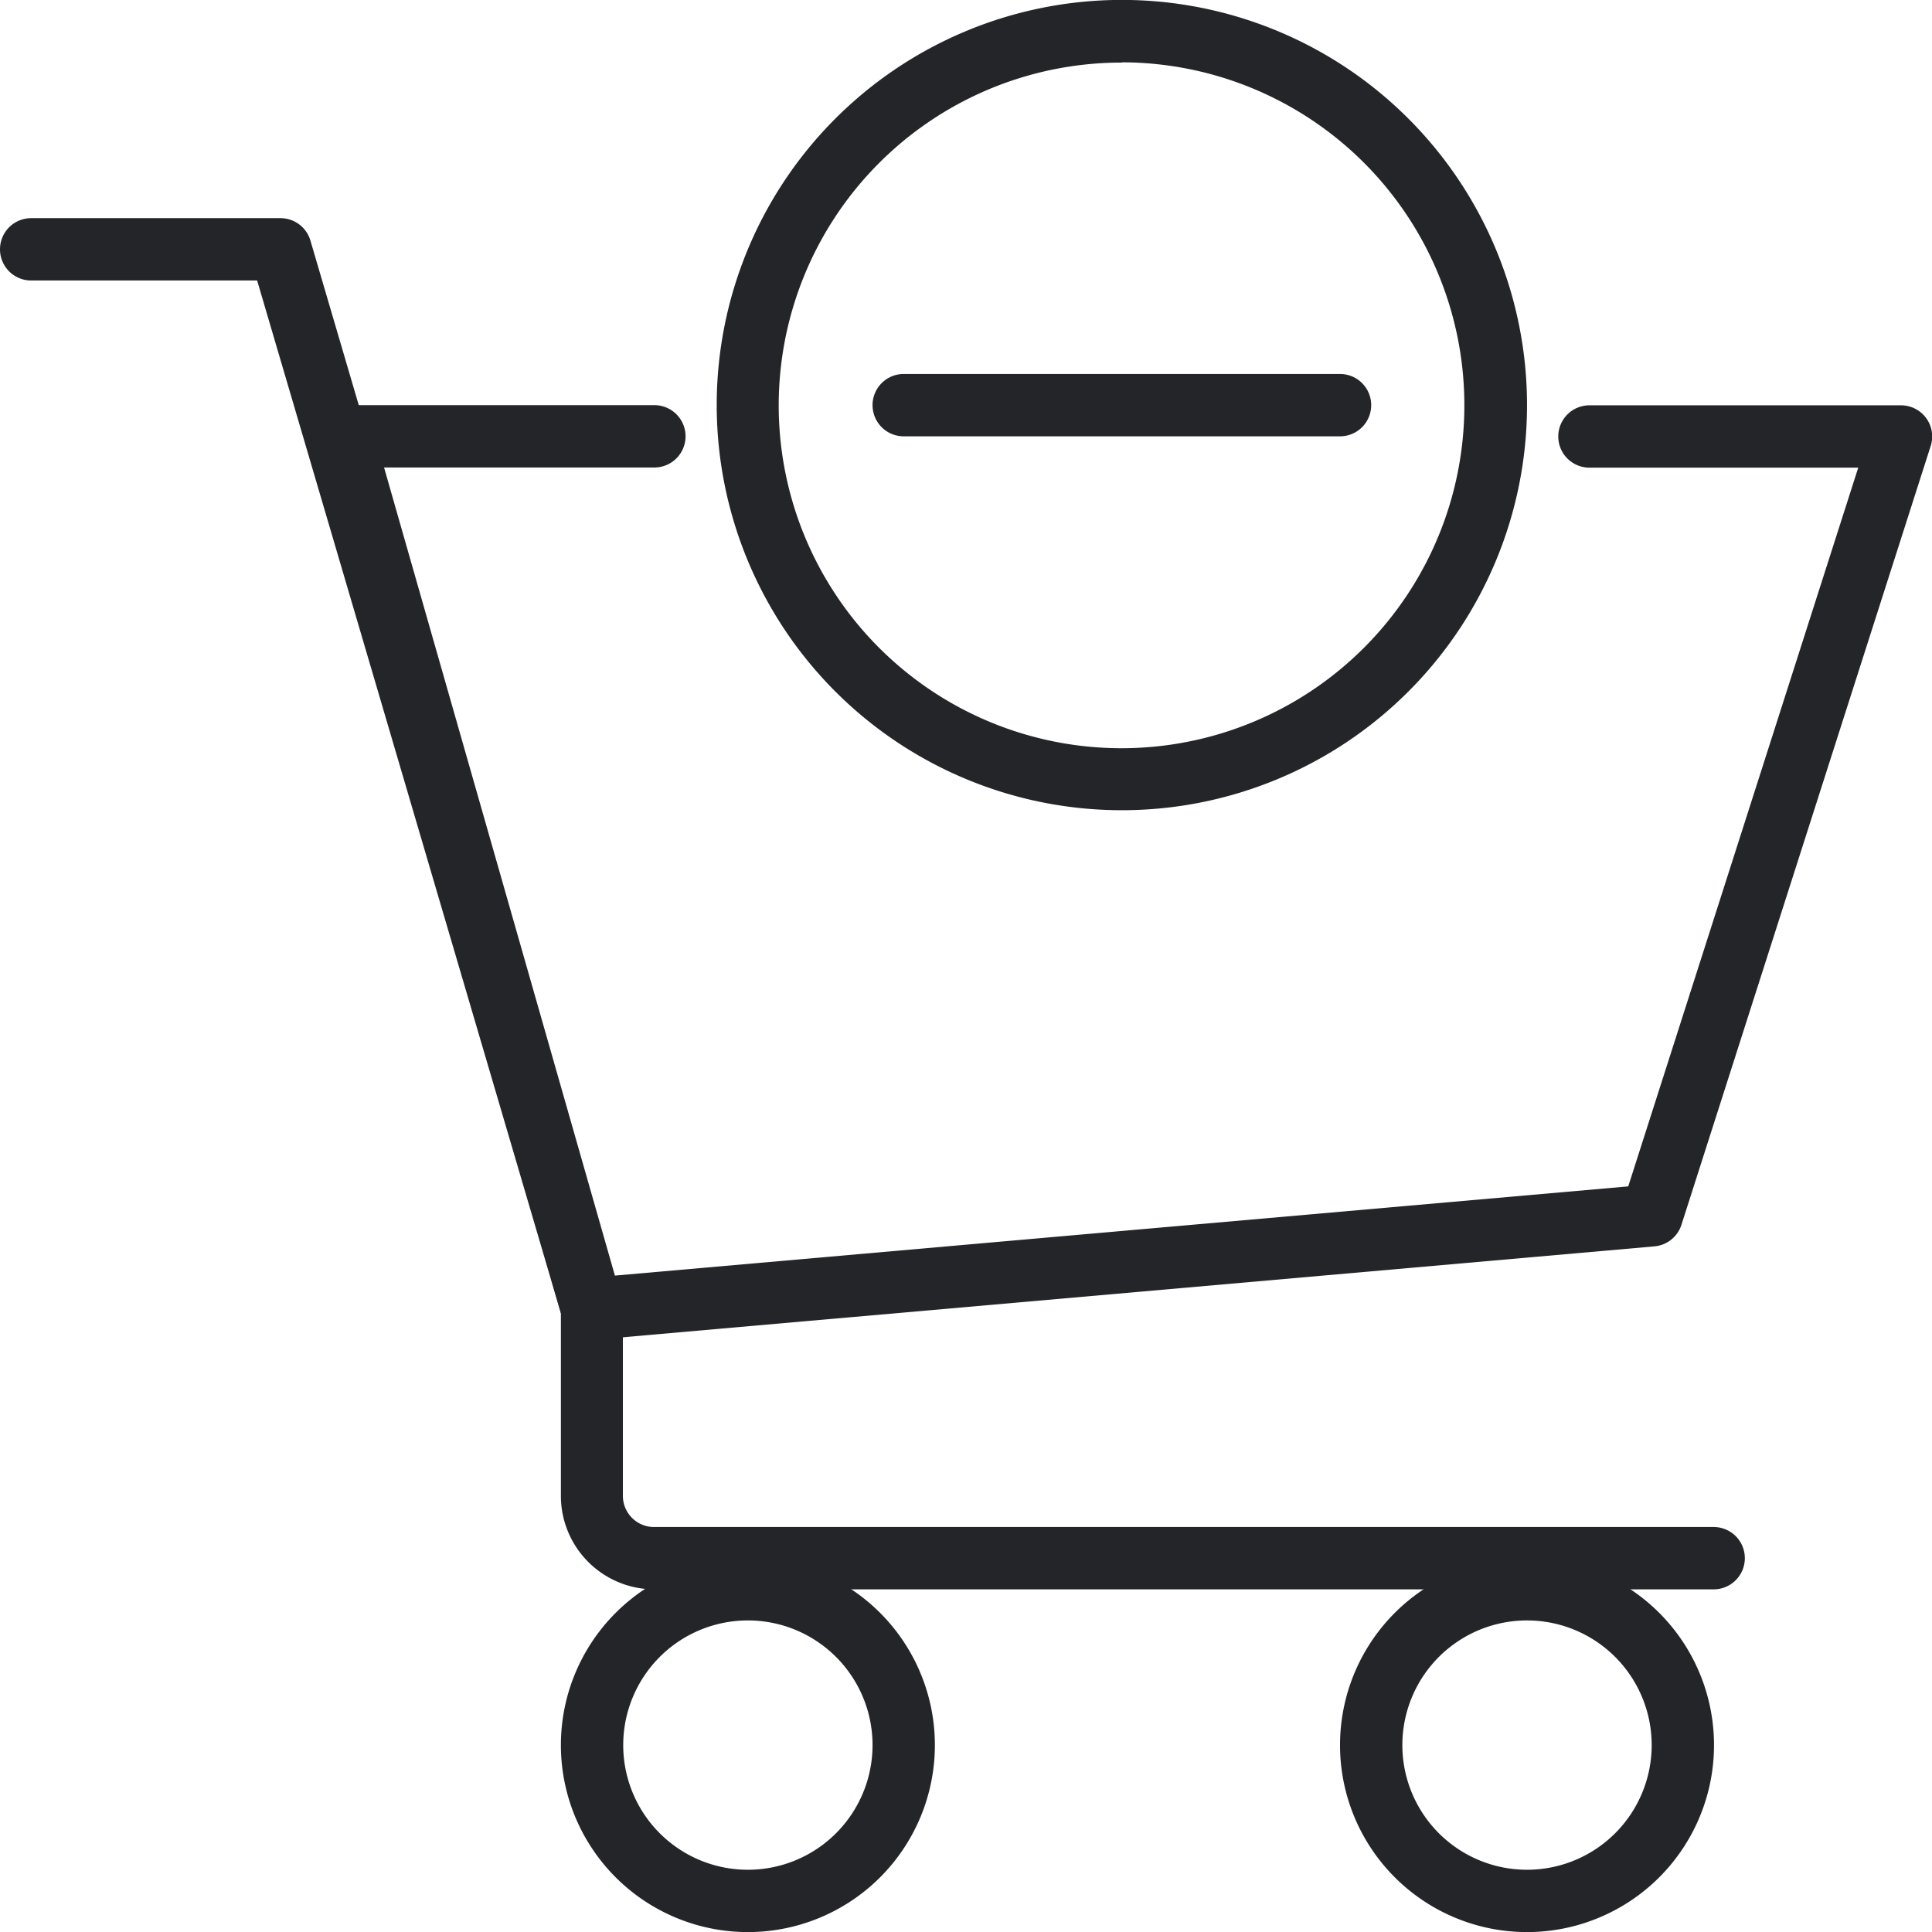 <svg xmlns="http://www.w3.org/2000/svg" width="22.999" height="23" viewBox="0 0 22.999 23">
  <g id="_6-Remove_from_trolley" data-name="6-Remove from trolley" transform="translate(-1 -1)">
    <path id="Path_8820" data-name="Path 8820" d="M28.823,10.645a4.823,4.823,0,1,1,4.823-4.823A4.823,4.823,0,0,1,28.823,10.645Zm0-8.9A4.081,4.081,0,1,0,32.9,5.823,4.081,4.081,0,0,0,28.823,1.742Z" transform="translate(-14.468)" fill="#232529"/>
    <path id="Path_8821" data-name="Path 8821" d="M34.565,13.742H29.371a.371.371,0,1,1,0-.742h5.194a.371.371,0,1,1,0,.742Z" transform="translate(-17.613 -7.548)" fill="#232529"/>
    <path id="Path_8822" data-name="Path 8822" d="M21.226,55.452a2.226,2.226,0,1,1,2.226-2.226,2.226,2.226,0,0,1-2.226,2.226Zm0-3.71a1.484,1.484,0,1,0,1.484,1.484A1.484,1.484,0,0,0,21.226,51.742Z" transform="translate(-11.323 -31.452)" fill="#232529"/>
    <path id="Path_8823" data-name="Path 8823" d="M46.226,55.452a2.226,2.226,0,1,1,2.226-2.226,2.226,2.226,0,0,1-2.226,2.226Zm0-3.71a1.484,1.484,0,1,0,1.484,1.484A1.484,1.484,0,0,0,46.226,51.742Z" transform="translate(-27.048 -31.452)" fill="#232529"/>
    <path id="Path_8824" data-name="Path 8824" d="M14.339,25.129a.371.371,0,0,1-.356-.269L11.015,14.473A.371.371,0,0,1,11.371,14h3.71a.371.371,0,1,1,0,.742H11.863l2.748,9.62L26.674,23.3l2.738-8.556h-3.2a.371.371,0,1,1,0-.742h3.71a.371.371,0,0,1,.353.482l-2.968,9.274a.371.371,0,0,1-.321.256L14.372,25.126a.11.11,0,0,1-.033,0Z" transform="translate(-6.291 -8.177)" fill="#232529"/>
    <path id="Path_8825" data-name="Path 8825" d="M21.4,24.323H8.79A1.113,1.113,0,0,1,7.677,23.21V21.037L4.061,8.742H1.371a.371.371,0,0,1,0-.742H4.339a.371.371,0,0,1,.356.266L8.4,20.879a.366.366,0,0,1,.015.1V23.21a.371.371,0,0,0,.371.371H21.4a.371.371,0,1,1,0,.742Z" transform="translate(0 -4.403)" fill="#232529"/>
  </g>
</svg>

